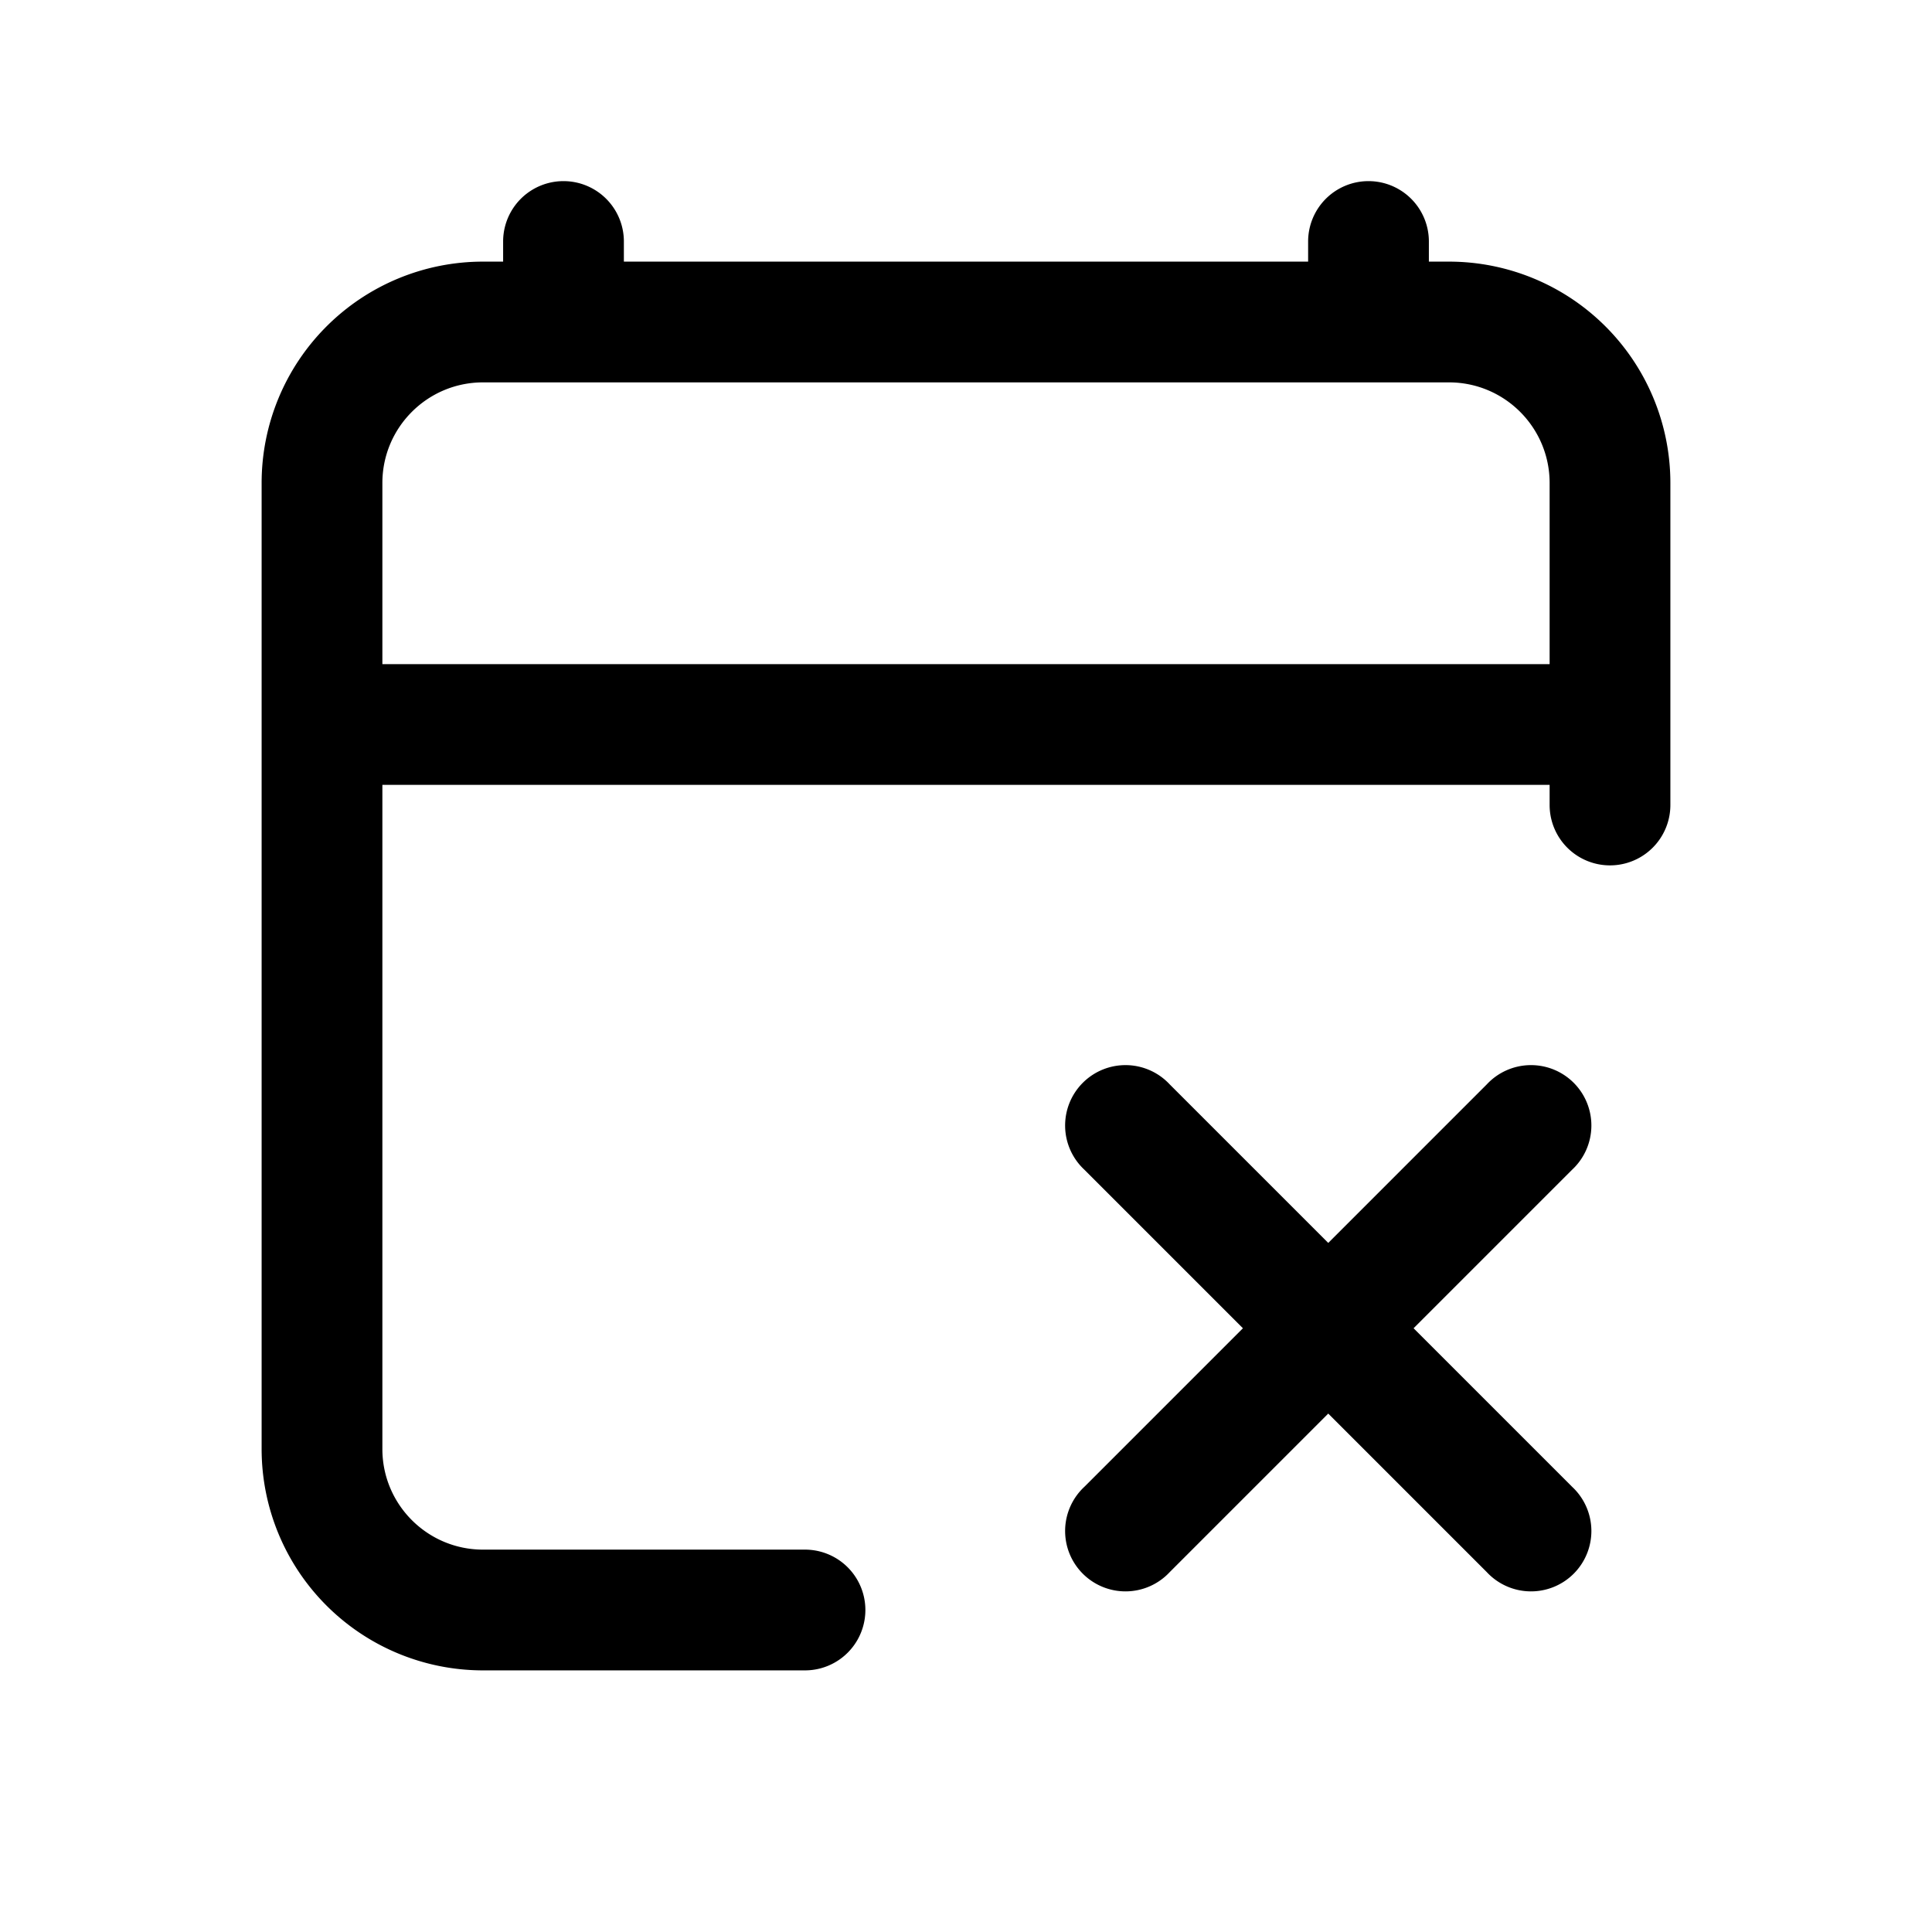 <svg xmlns="http://www.w3.org/2000/svg" fill="none" viewBox="0 0 24 24"><path fill="#000" fill-rule="evenodd" d="M17.75 3a.75.75 0 0 0-1.5 0v.25h-8.5V3a.75.75 0 0 0-1.5 0v.25H6A2.75 2.75 0 0 0 3.25 6v12A2.75 2.75 0 0 0 6 20.75h4a.75.75 0 0 0 0-1.5H6c-.69 0-1.25-.56-1.25-1.25V9.75h14.5V10a.75.75 0 0 0 1.5 0V6A2.75 2.75 0 0 0 18 3.25h-.25zM6 4.75h12c.69 0 1.25.56 1.25 1.25v2.25H4.75V6c0-.69.56-1.25 1.25-1.25" clip-rule="evenodd"/><path fill="#000" d="M14.53 13.47a.75.75 0 1 0-1.06 1.06l1.97 1.97-1.97 1.97a.75.75 0 1 0 1.06 1.06l1.97-1.97 1.97 1.97a.75.75 0 1 0 1.06-1.06l-1.97-1.97 1.97-1.97a.75.75 0 1 0-1.06-1.06l-1.97 1.97z"/></svg>